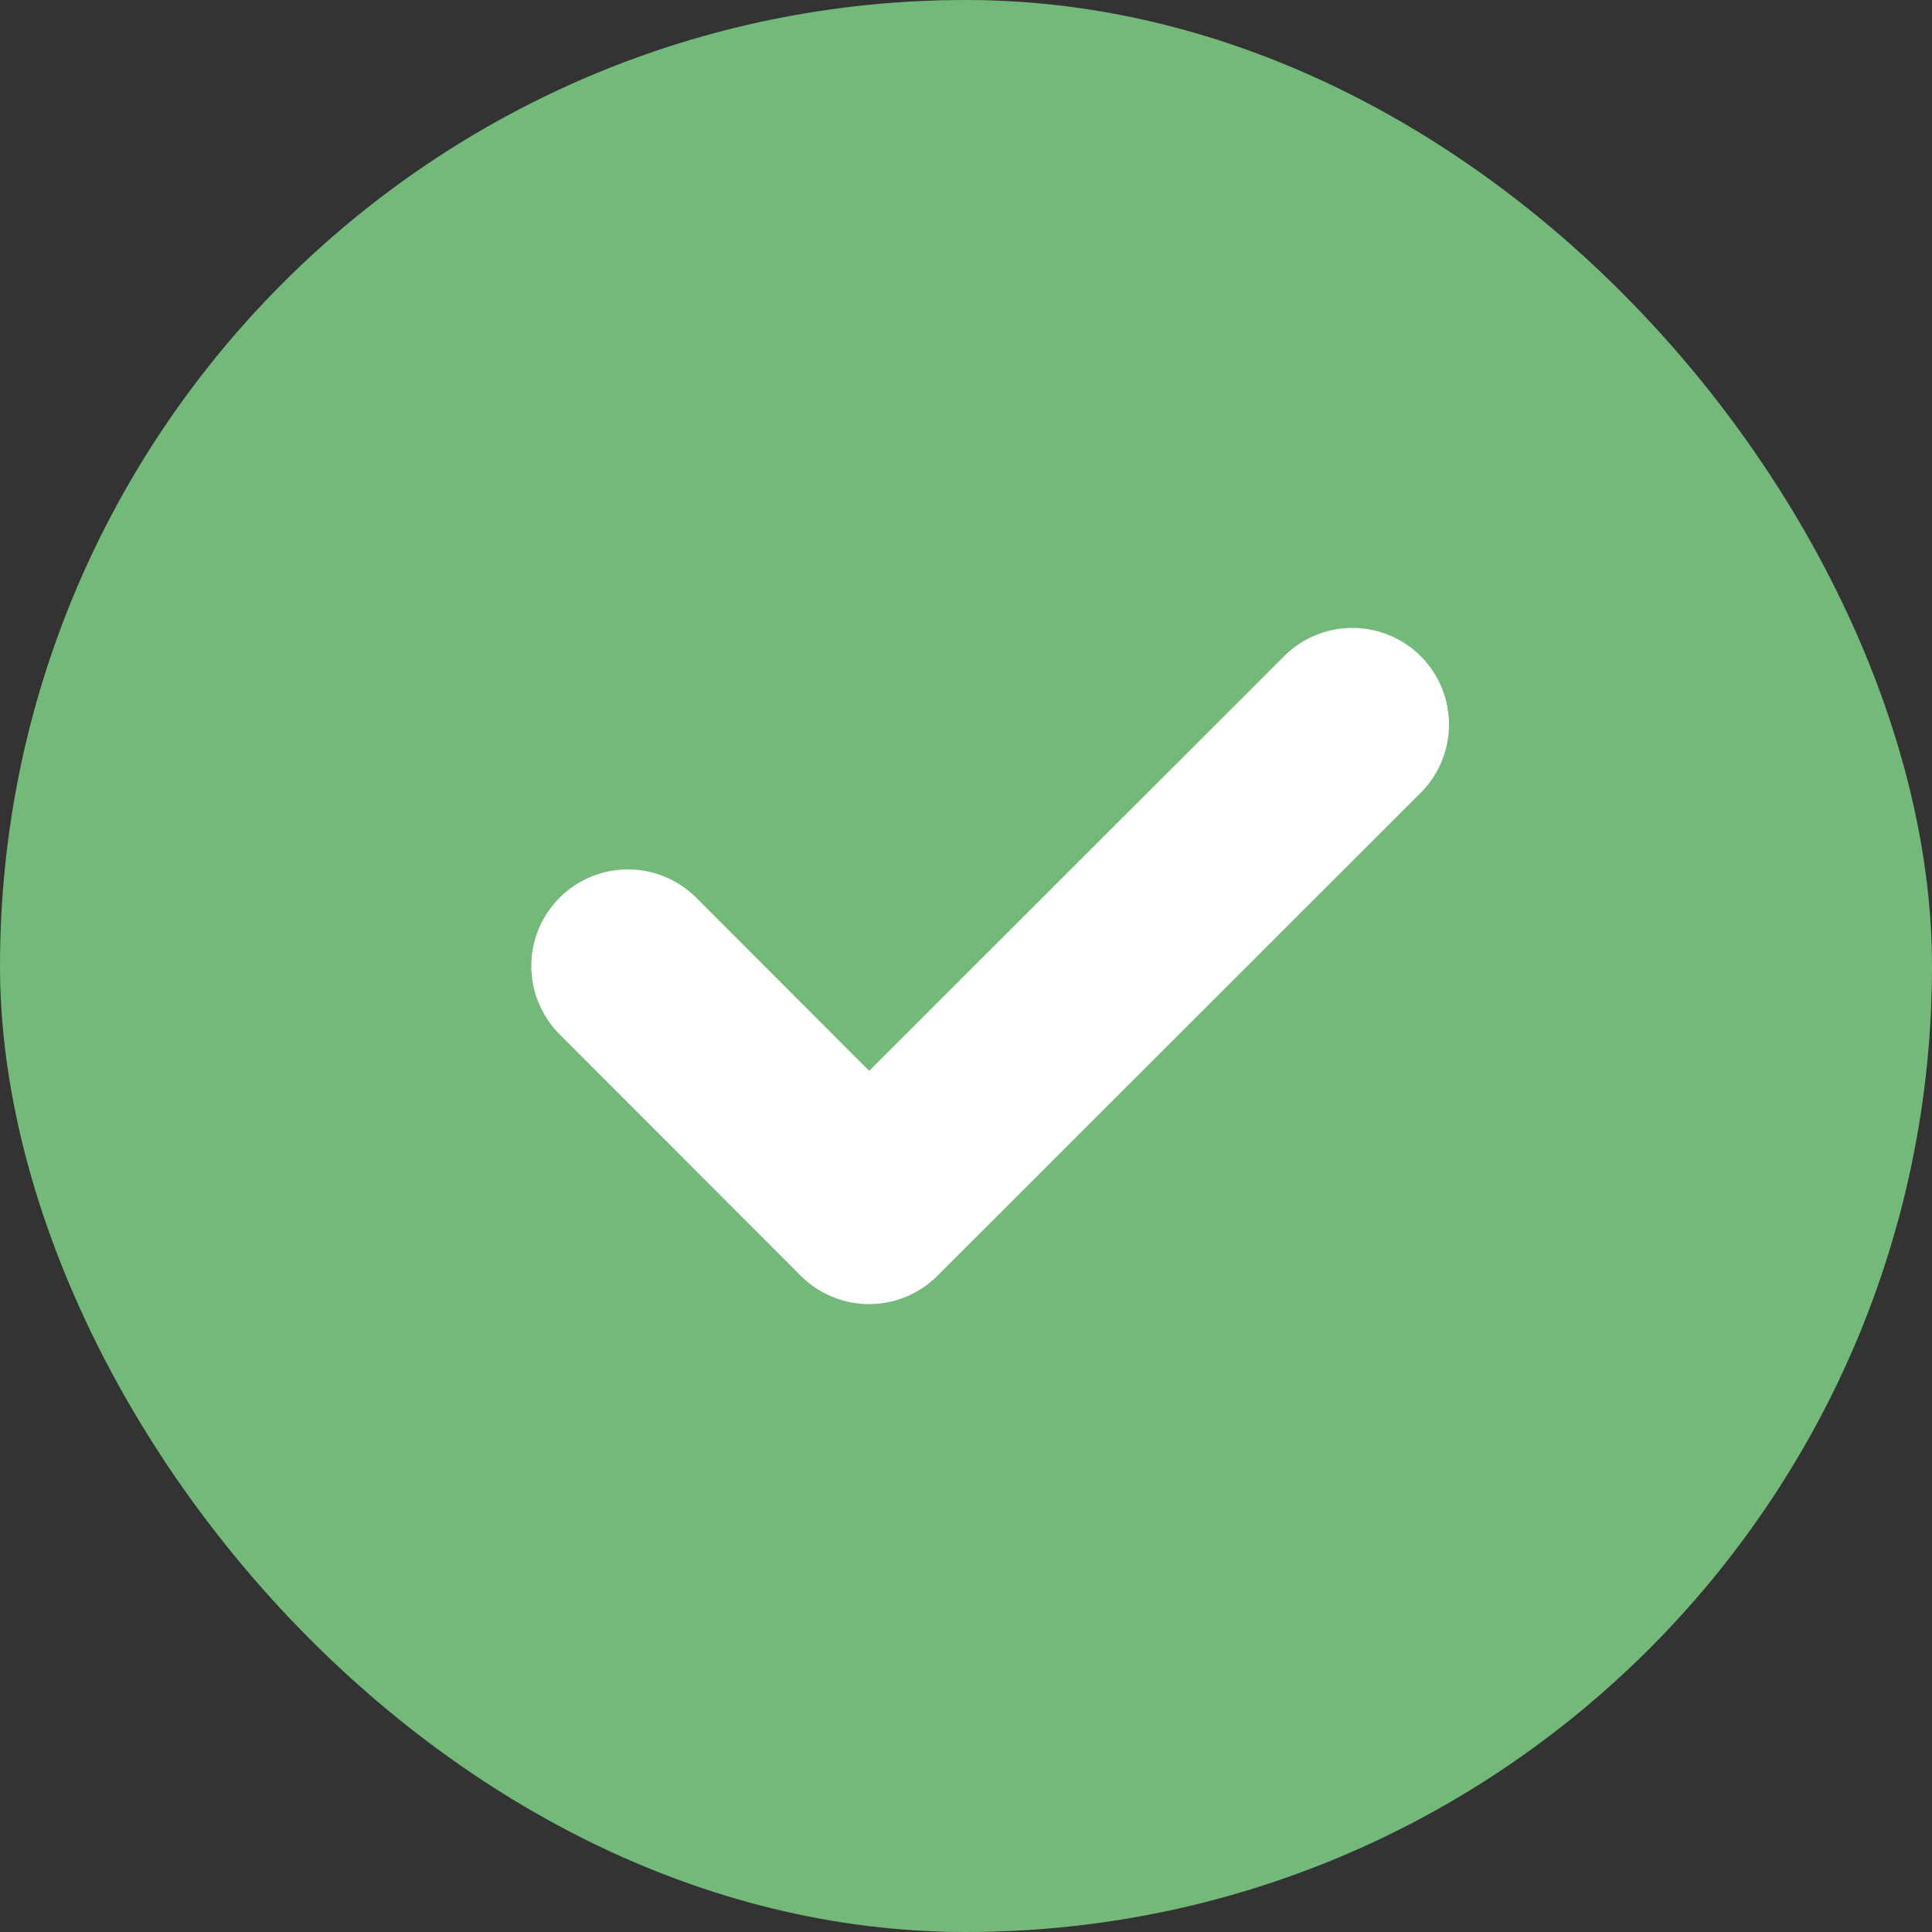 <svg width="20" height="20" viewBox="0 0 20 20" fill="none" xmlns="http://www.w3.org/2000/svg">
<rect x="0" y="0" width="20" height="20" fill="#333333" stroke="none"/>
<rect width="20" height="20" rx="10" fill="#72B97A"/>
<path d="M6.5 10L8.997 12.5L14 7.5" stroke="white" stroke-width="2" stroke-linecap="round" stroke-linejoin="round"/>
</svg>
